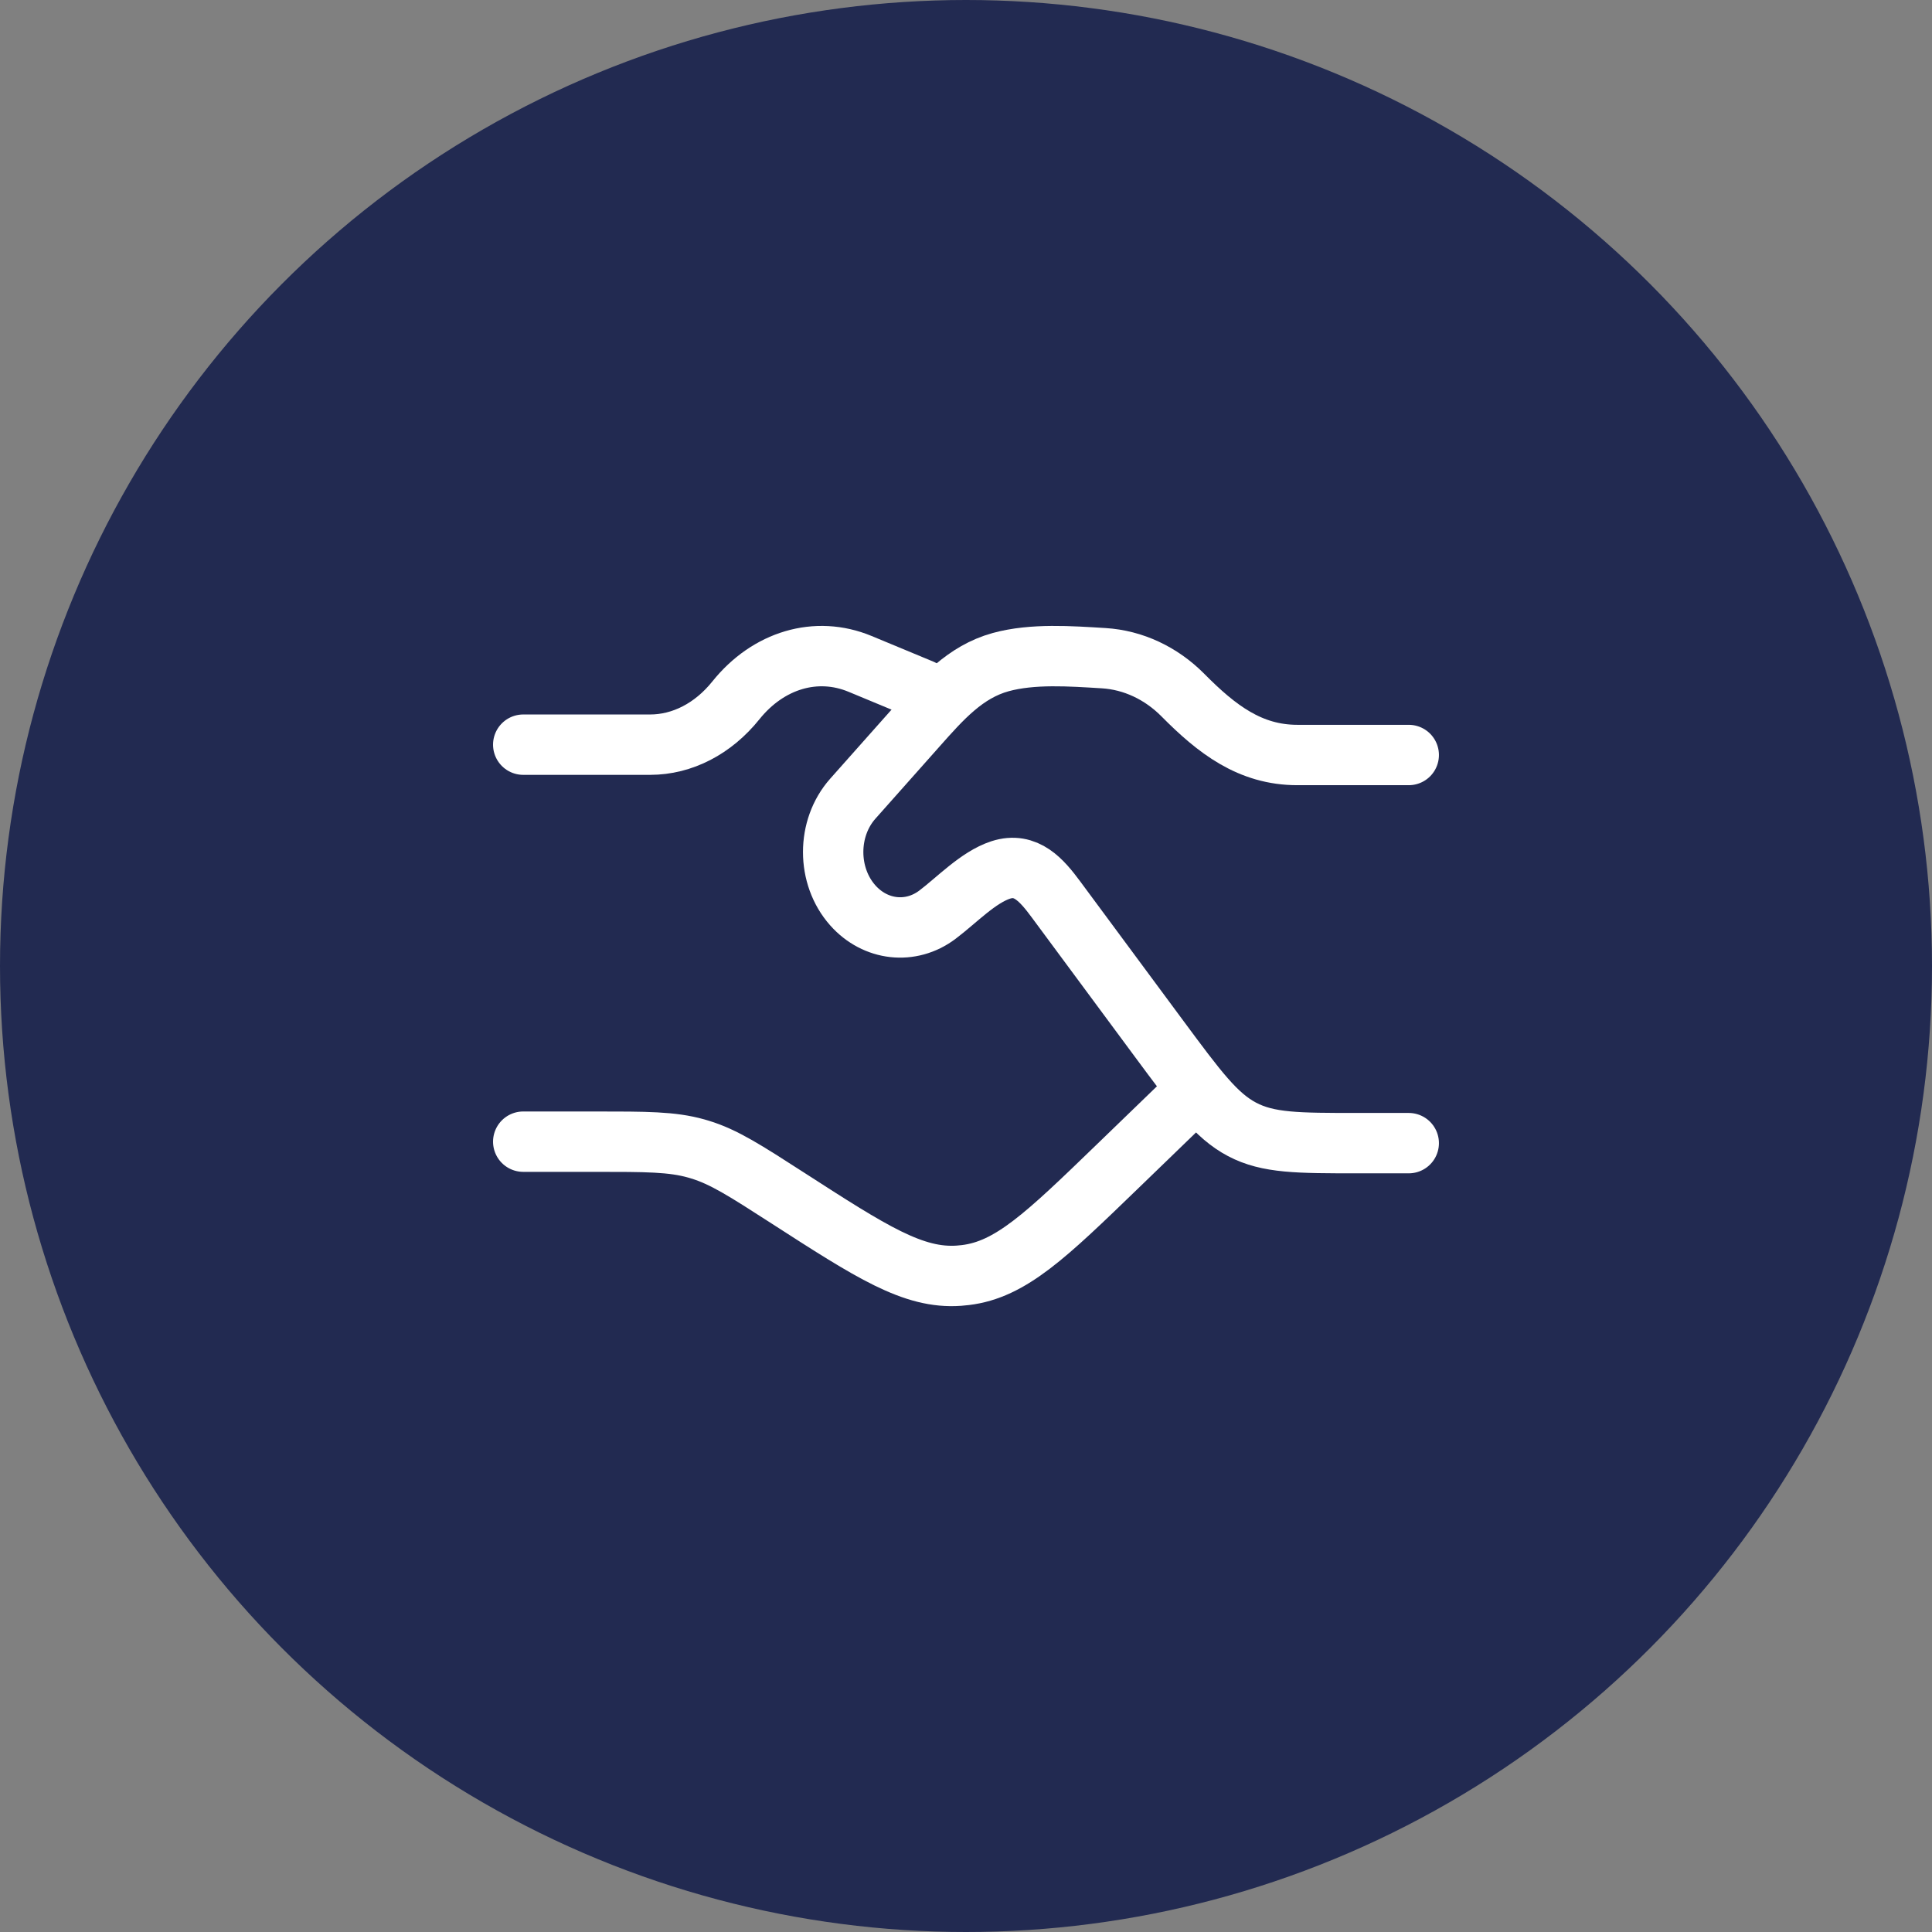 <svg width="80" height="80" viewBox="0 0 80 80" fill="none" xmlns="http://www.w3.org/2000/svg">
<rect x="0" y="0" width="80" height="80" fill="#808080" stroke="none"/>
<circle cx="40" cy="40" r="40" fill="#222A51"/>
<path d="M21.666 30.835H26.919C28.251 30.835 29.529 30.175 30.471 29.001C31.816 27.325 33.806 26.74 35.611 27.489L38.166 28.55M21.666 47.274H24.637C26.763 47.274 27.826 47.274 28.831 47.557C28.88 47.571 28.928 47.585 28.977 47.6C29.976 47.903 30.86 48.473 32.629 49.613C36.09 51.844 37.821 52.959 39.707 52.824C39.796 52.817 39.885 52.809 39.974 52.798C41.85 52.574 43.321 51.152 46.263 48.308L49.166 45.501" stroke="white" stroke-width="2.5" stroke-linecap="round"/>
<path d="M58.333 31.263H53.719C51.765 31.263 50.386 30.202 48.984 28.786C48.076 27.869 46.917 27.329 45.7 27.254C44.338 27.171 42.76 27.054 41.437 27.417C39.965 27.822 38.993 28.929 37.965 30.087L35.312 33.073C34.229 34.293 34.229 36.27 35.312 37.489C36.247 38.541 37.712 38.705 38.812 37.879C39.603 37.285 40.503 36.326 41.436 36.023C42.486 35.683 43.137 36.447 43.732 37.251L47.985 42.998C49.564 45.13 50.353 46.197 51.432 46.766C52.511 47.335 53.744 47.335 56.21 47.335H58.333" stroke="white" stroke-width="2.5" stroke-linecap="round"/>
</svg>
